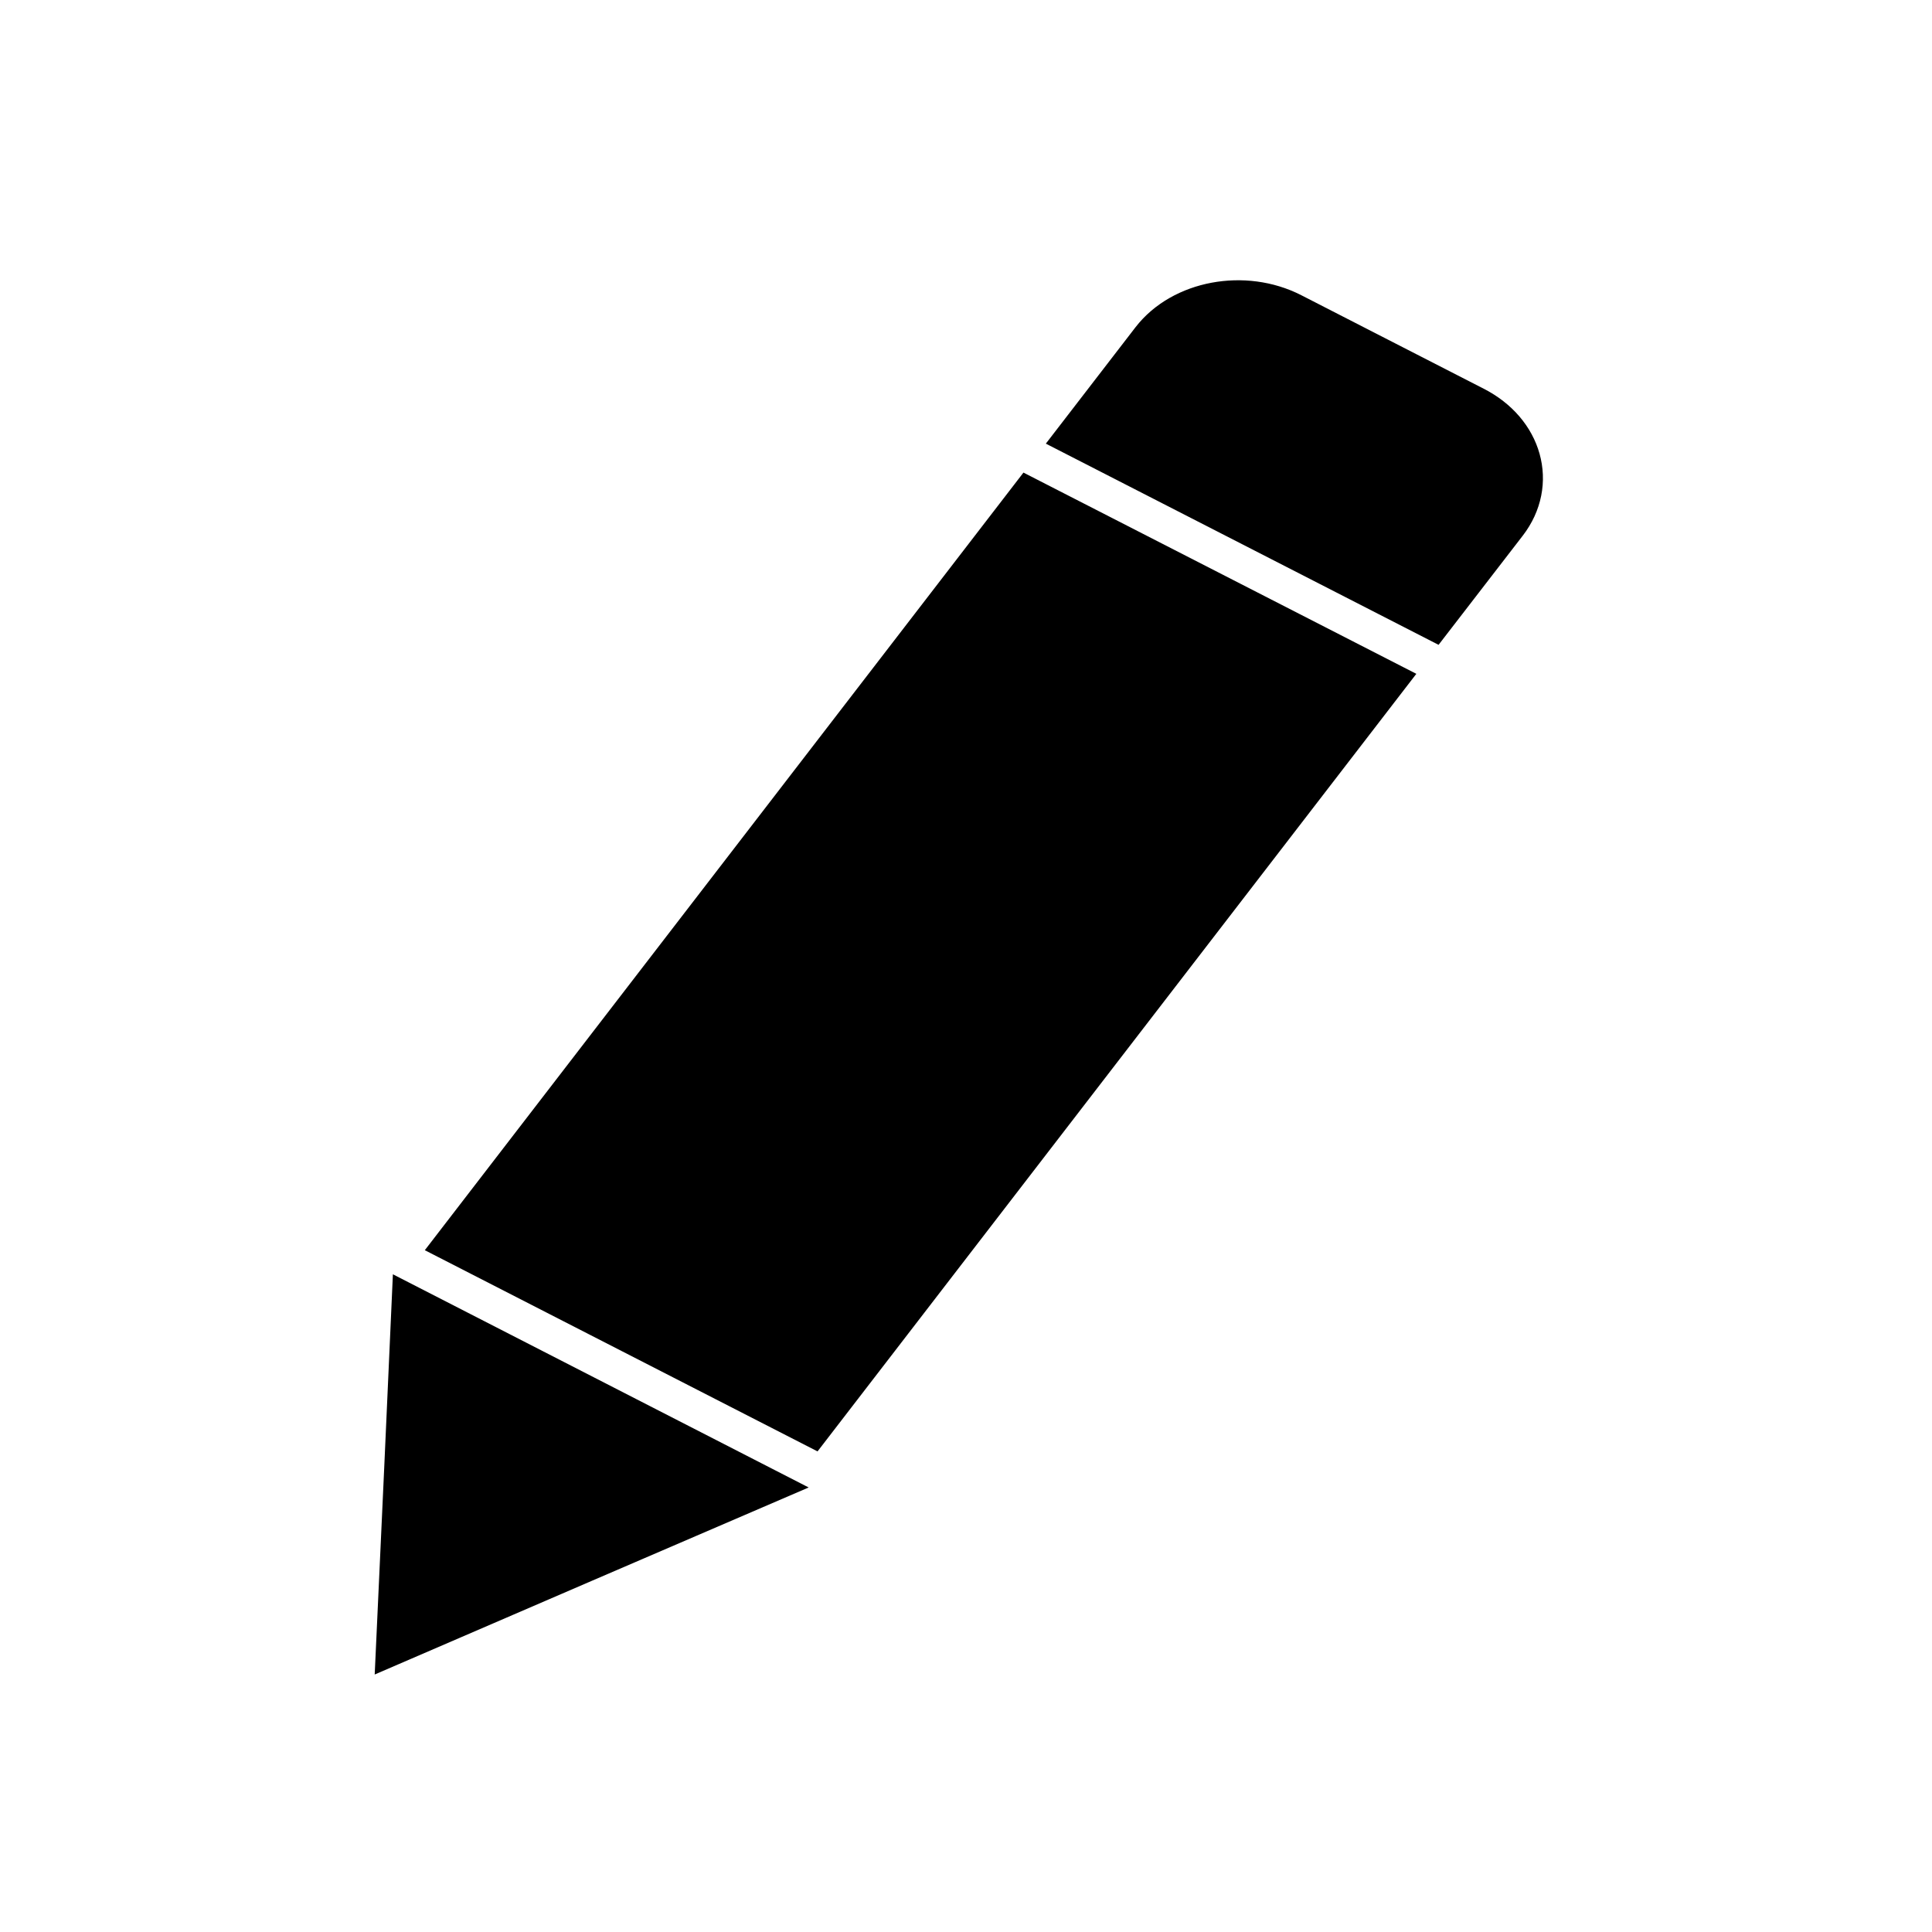 <svg width="40" height="40" xmlns="http://www.w3.org/2000/svg">
 <g>
  <title>Layer 1</title>
  <path fill="none" stroke="#000" id="svg_2" d="m312.496,139.658c-21.429,0 -73.245,-1.891 -135.718,0c-59.011,1.787 -108.234,-0.455 -107.145,12.5c1.354,16.114 82.145,1.786 183.933,1.786c173.218,0 260.388,-20.281 275.006,0c3.302,4.581 -41.129,19.278 -123.217,32.144c-110.795,17.365 -219.482,36.461 -296.436,66.073c-40.276,15.498 -39.286,21.204 5.357,21.429c176.797,0.893 328.696,6.112 475.011,0c100.17,-4.185 163.832,-13.924 162.504,-16.072c-14.844,-24.018 -117.85,16.965 -244.649,17.858c-148.214,1.044 -275.455,2.235 -360.723,16.072c-17.976,2.917 17.768,-2.031 116.074,-5.357c135.652,-4.59 278.578,-5.357 383.938,-5.357c64.287,0 82.132,-0.307 78.573,0c-41.534,3.585 -126.788,8.941 -316.079,14.286c-126.788,3.58 -247.741,-18.243 -250.006,12.5c-0.415,5.632 73.216,1.786 203.576,1.786c166.075,0 330.365,-1.786 466.082,-1.786c87.502,0 115.023,1.487 108.931,3.571c-94.859,32.455 -219.921,1.145 -364.294,10.715c-132.625,8.791 -232.272,18.056 -283.935,33.929c-7.634,2.346 17.852,3.857 105.36,5.357c128.568,2.205 328.579,0 430.367,0c60.716,0 67.855,-0.274 57.144,0c-69.713,1.786 -189.287,3.725 -341.08,7.143c-166.072,3.74 -323.165,23.624 -437.51,39.287c-53.547,7.335 -39.861,1.087 37.501,-7.143c140.463,-14.943 317.865,-7.143 482.154,-7.143c132.146,0 230.788,-19.39 233.934,0c1.809,11.148 -73.216,7.143 -192.862,7.143c-217.862,0 -366.556,-5.418 -478.583,7.143c-55.725,6.248 -58.93,8.929 -30.358,8.929c101.788,0 253.577,0 417.867,0c141.075,0 239.268,-0.893 291.078,-1.786c3.571,-0.062 -51.787,0 -153.575,0c-130.36,0 -260.791,-3.847 -366.08,0c-73.363,2.68 -102.755,8.381 -101.788,10.715c6.834,16.498 92.859,0 212.505,0c126.789,0 281.876,-12.496 351.794,-16.072c17.834,-0.912 12.5,-1.786 -32.144,-1.786c-100.002,0 -221.801,-8.416 -358.937,1.786c-118.623,8.825 -214.051,33.032 -258.935,35.715c-3.565,0.213 35.046,-27.793 107.145,-60.716c83.543,-38.148 146.295,-78.124 185.719,-108.931c14.958,-11.688 12.351,-5.609 -8.929,7.143c-23.382,14.011 -100.403,50.282 -208.934,139.289c-37.153,30.47 -35.724,44.378 14.286,42.858c111.183,-3.38 265.594,-25.876 408.938,-58.93c117.363,-27.063 178.723,-47.121 176.79,-51.787c-14.351,-34.646 -151.18,-17.27 -382.152,7.143c-158.838,16.789 -292.74,33.823 -323.222,73.216c-1.093,1.412 60.636,-11.241 176.79,-28.572c148.119,-22.101 289.007,-44.604 392.866,-60.716c51.659,-8.014 53.804,-7.614 -3.572,1.786c-101.433,16.619 -217.107,33.056 -321.436,75.002c-79.408,31.926 -110.671,49.024 -103.574,48.215c47.344,-5.392 147.85,-30.669 264.292,-50.001c108.624,-18.034 205.597,-52.972 221.434,-25.001c5.13,9.061 -61.839,23.077 -150.004,51.787c-92.412,30.093 -165.12,67.831 -198.219,94.645c-5.887,4.769 14.542,12.42 62.501,7.143c68.587,-7.547 148.981,-40.114 160.718,-53.573c12.084,-13.856 -7.143,-19.643 -55.358,-19.643c-58.93,0 -109.552,16.291 -151.789,33.929c-23.594,9.853 -24.974,11.151 -21.429,10.715c7.308,-0.9 10.715,-1.786 10.715,-3.571l3.571,0"/>
  <rect fill="none" stroke="#000" x="219.636" y="121.8" width="616.086" height="701.802" id="svg_3"/>
  <rect fill="none" stroke="#000" x="985.726" y="514.667" width="1.786" height="1.786" id="svg_4"/>
  <path fill="none" stroke="#000" d="m398.003,495.075l0.142,-0.442l0.372,-0.273l0.46,0l0.372,0.273l0.142,0.442l-0.142,0.442l-0.372,0.273l-0.46,0l-0.372,-0.273l-0.142,-0.442z" id="svg_5"/>
  <path fill="#00bf00" stroke="#000" d="m326.93,586.059l48.088,-133.542l125.895,-82.535l155.617,0l125.896,82.535l48.087,133.542l-48.087,133.542l-125.896,82.534l-155.617,0l-125.895,-82.534l-48.088,-133.542z" id="svg_6"/>
  <path fill="#00bf00" stroke="#000" d="m987.909,781.145l0.142,-0.442l0.372,-0.273l0.46,0l0.372,0.273l0.142,0.442l-0.142,0.442l-0.372,0.273l-0.46,0l-0.372,-0.273l-0.142,-0.442z" id="svg_7"/>
  <path stroke="#000" id="svg_1" d="m30.491,8.493l-3.777,-1.936c-0.953,-0.488 -2.209,-0.253 -2.809,0.524l-1.489,1.933l7.226,3.702l1.49,-1.932c0.598,-0.778 0.313,-1.804 -0.641,-2.291l0,0zm-20.933,17.22l7.226,3.702l11.777,-15.293l-7.229,-3.703l-11.774,15.294l0,0zm-1.104,4.703l-0.16,3.477l3.771,-1.627l3.505,-1.509l-6.971,-3.574l-0.145,3.233l0,0l0,0z" fill="#000000"/>
 </g>

</svg>